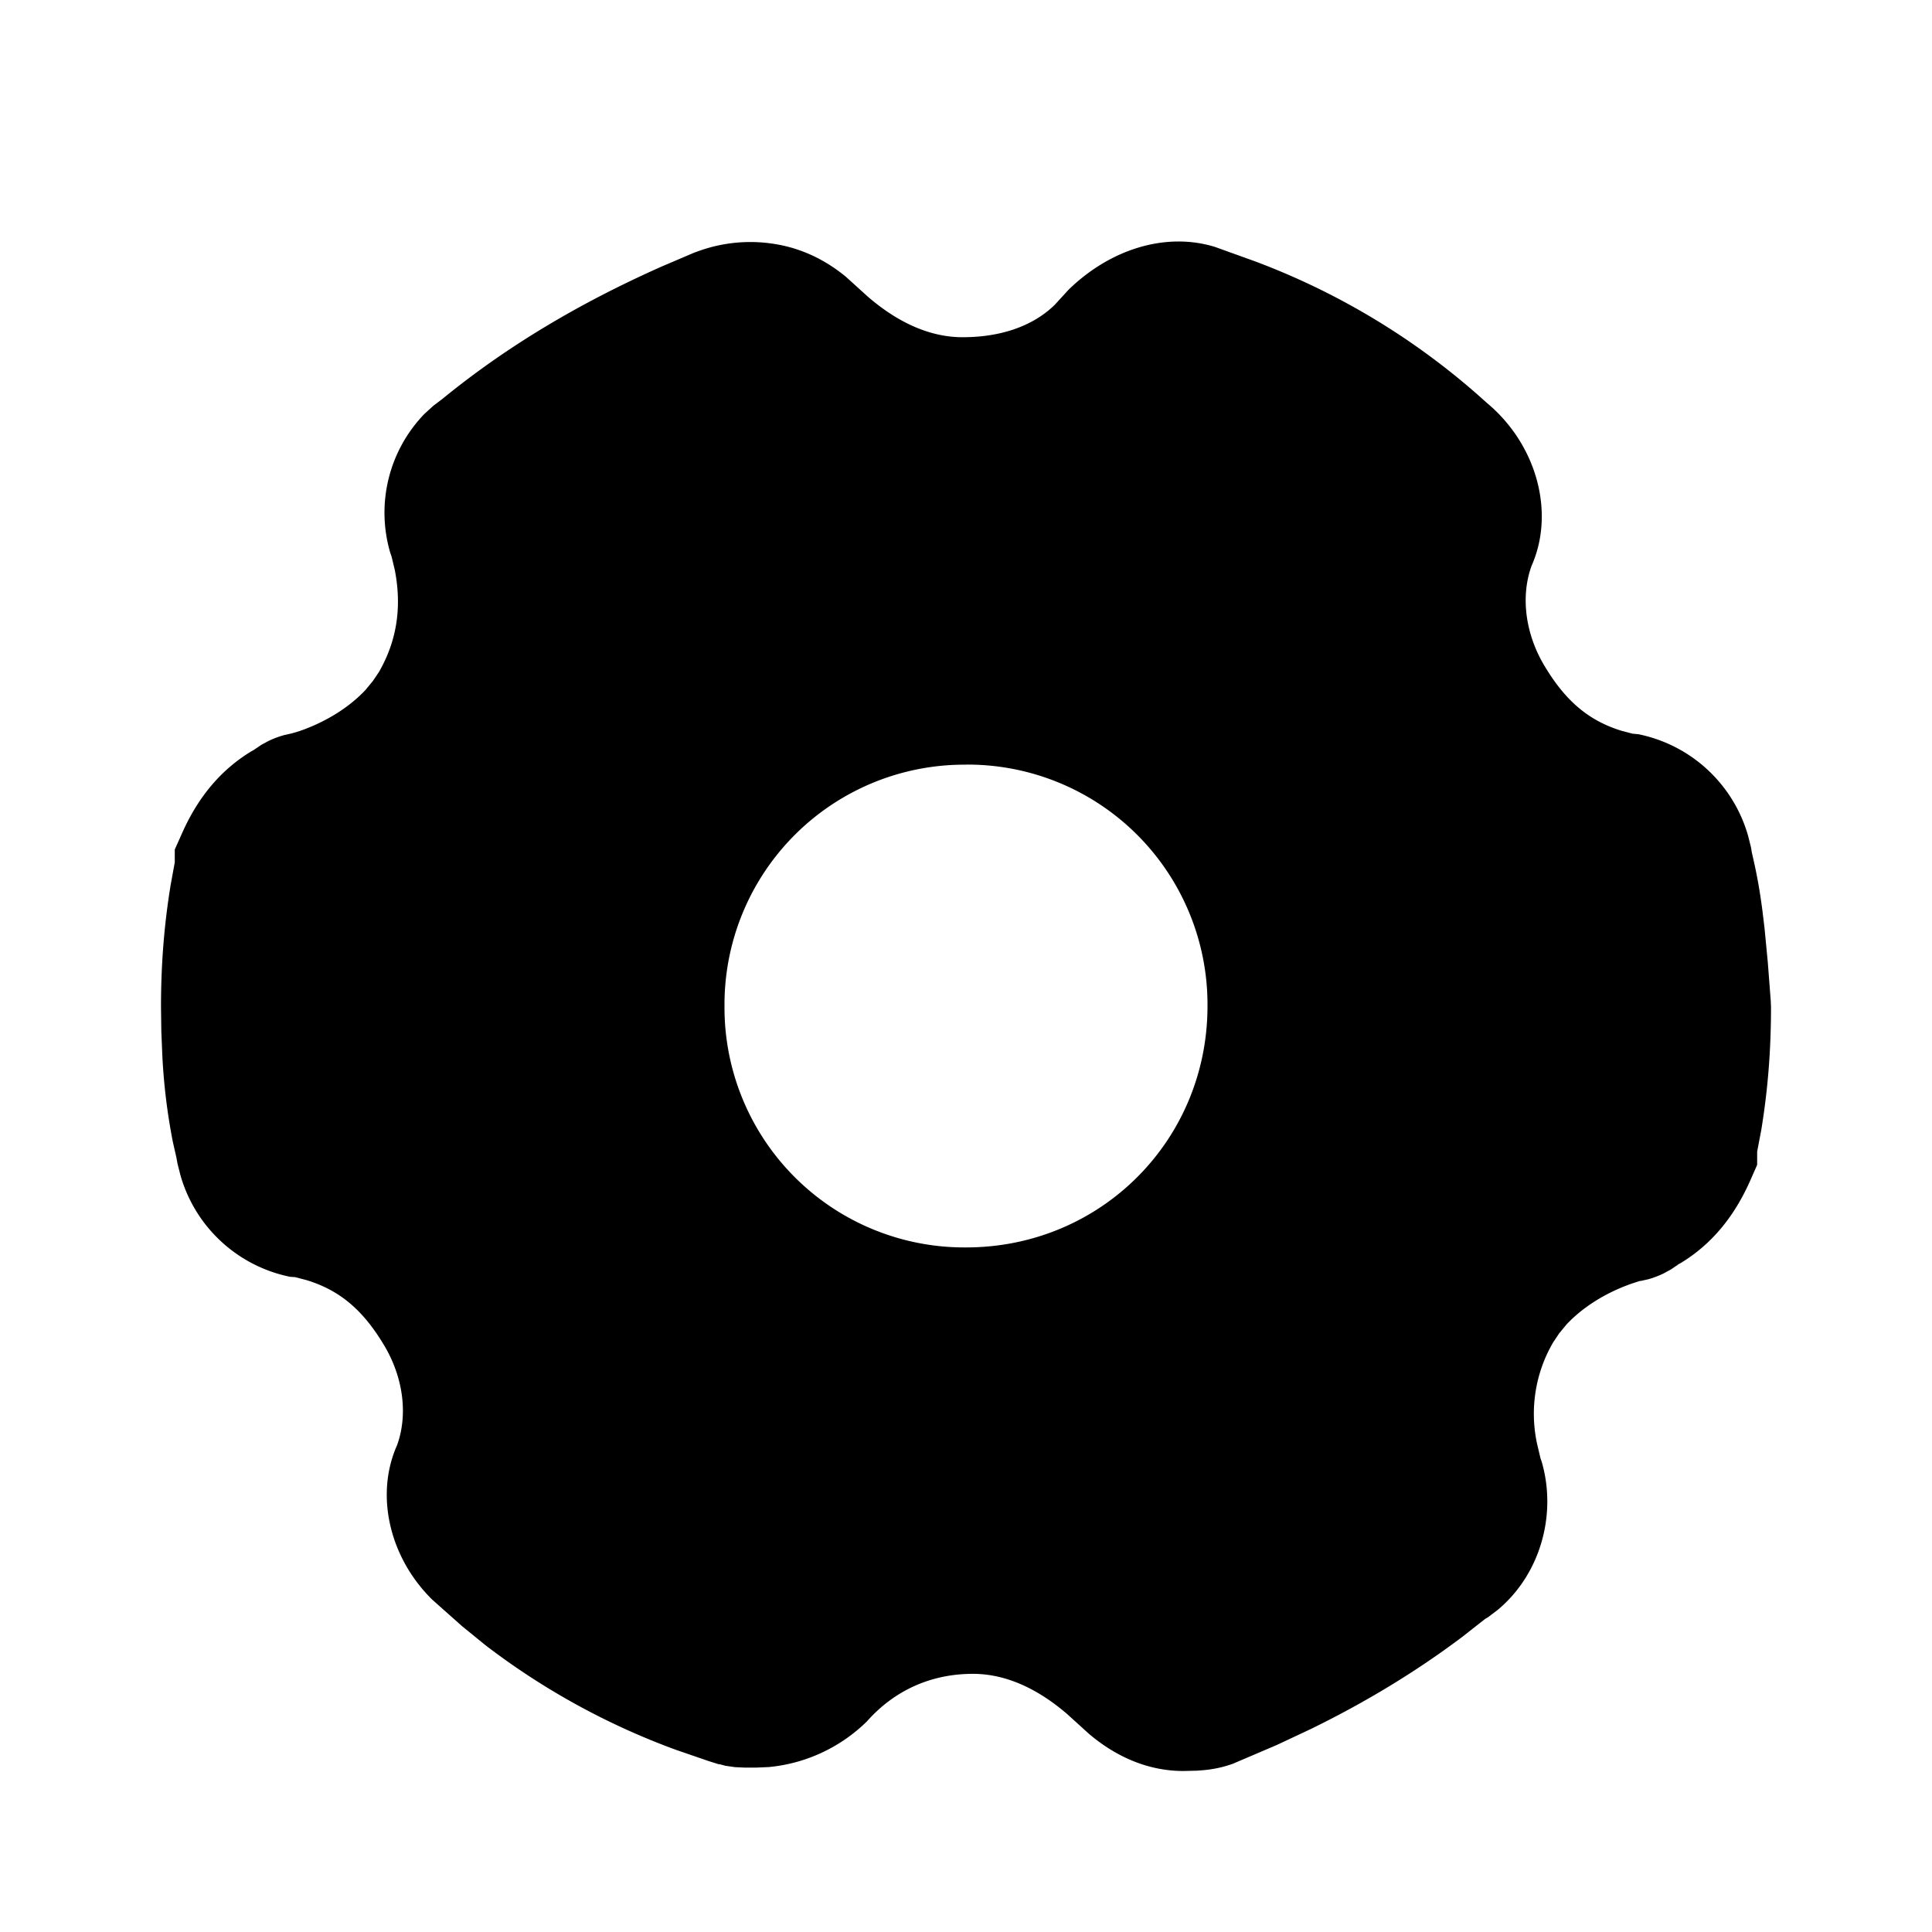 <?xml version="1.0" standalone="no"?><!DOCTYPE svg PUBLIC "-//W3C//DTD SVG 1.1//EN" "http://www.w3.org/Graphics/SVG/1.1/DTD/svg11.dtd"><svg t="1658383646494" class="icon" viewBox="0 0 1024 1024" version="1.1" xmlns="http://www.w3.org/2000/svg" p-id="1219" xmlns:xlink="http://www.w3.org/1999/xlink" width="200" height="200"><defs><style type="text/css">@font-face { font-family: feedback-iconfont; src: url("//at.alicdn.com/t/font_1031158_u69w8yhxdu.woff2?t=1630033759944") format("woff2"), url("//at.alicdn.com/t/font_1031158_u69w8yhxdu.woff?t=1630033759944") format("woff"), url("//at.alicdn.com/t/font_1031158_u69w8yhxdu.ttf?t=1630033759944") format("truetype"); }
</style></defs><path d="M888.747 670.72l-3.157 2.133-3.669 2.005a47.787 47.787 0 0 1-8.405 3.2l-3.84 0.853-0.725 0.085-3.925 1.28c-14.336 4.992-26.411 12.8-34.773 21.76l-3.84 4.651-3.2 4.779a75.136 75.136 0 0 0-8.491 53.973l1.792 7.552 0.64 1.835c8.192 28.288-0.981 59.947-23.467 78.549l-5.077 3.84-1.408 0.811-12.117 9.515c-24.533 18.475-51.371 34.731-80.469 48.939l-17.707 8.32-23.467 10.027a62.251 62.251 0 0 1-15.701 3.413l-3.413 0.256L627.2 938.667c-18.816 0-35.84-7.637-50.091-19.755l-11.52-10.453c-16.683-14.336-33.536-21.291-49.92-21.291-22.016 0-41.515 8.619-56.235 25.259a85.76 85.76 0 0 1-51.925 24.149l-7.04 0.299h-5.504l-5.461-0.256-5.035-0.725-3.029-0.811h-0.512l-5.291-1.664-17.365-5.973a381.355 381.355 0 0 1-100.992-55.467l-12.373-10.069-15.829-14.08c-22.741-22.357-30.336-55.552-18.645-81.792 5.973-16.427 3.285-36.608-7.381-53.888-11.093-18.261-23.381-28.459-40.747-33.707l-5.888-1.536-2.645-0.171a76.245 76.245 0 0 1-58.112-53.76l-1.579-6.229-0.597-3.285-1.877-8.277a319.744 319.744 0 0 1-5.589-46.165l-0.512-12.459L85.333 533.845c0-22.272 1.579-43.136 5.12-64.853l2.176-11.904v-6.827l3.669-8.192c8.32-18.944 20.267-33.707 36.779-43.776l1.323-0.725 4.224-2.859 3.669-1.963a47.787 47.787 0 0 1 8.277-3.115l4.309-0.981 4.096-1.237c14.293-4.992 26.411-12.8 34.773-21.76l3.84-4.651 3.2-4.736c9.429-16.299 12.331-34.133 8.491-54.016l-1.664-6.997-0.853-2.56a75.307 75.307 0 0 1 18.261-73.387l4.693-4.267 4.736-3.584c33.621-27.477 71.893-50.475 116.352-70.229l16.981-7.253 3.072-1.109a80.853 80.853 0 0 1 46.08-2.261c11.349 2.816 21.931 8.277 31.445 16.128l11.819 10.709c16.725 14.336 33.579 21.291 49.963 21.291 20.779 0 37.547-6.144 48.811-17.109l7.424-8.107c22.443-21.803 51.925-30.592 77.653-22.613l21.547 7.765a381.184 381.184 0 0 1 122.368 74.795c26.709 22.187 36.267 58.325 23.808 86.4-5.973 16.427-3.328 36.608 7.339 53.888 11.093 18.261 23.381 28.459 40.747 33.707l5.461 1.408 3.115 0.299a76.245 76.245 0 0 1 58.069 53.76l1.579 6.272 0.427 2.645 1.195 5.291c1.835 8.277 3.2 16.213 4.395 25.387l1.152 9.6 1.707 17.792 1.579 20.651 0.128 3.285c0 22.272-1.579 43.136-5.12 64.853l-2.219 11.691v6.997l-3.627 8.235c-8.363 18.944-20.267 33.707-36.821 43.776l-1.365 0.725-0.725 0.64zM512 405.291a127.147 127.147 0 0 0-128 127.957 127.147 127.147 0 0 0 128 127.915c71.296 0 128-56.661 128-127.915a127.189 127.189 0 0 0-128-128z" p-id="1220" fill="#000000"></path></svg>